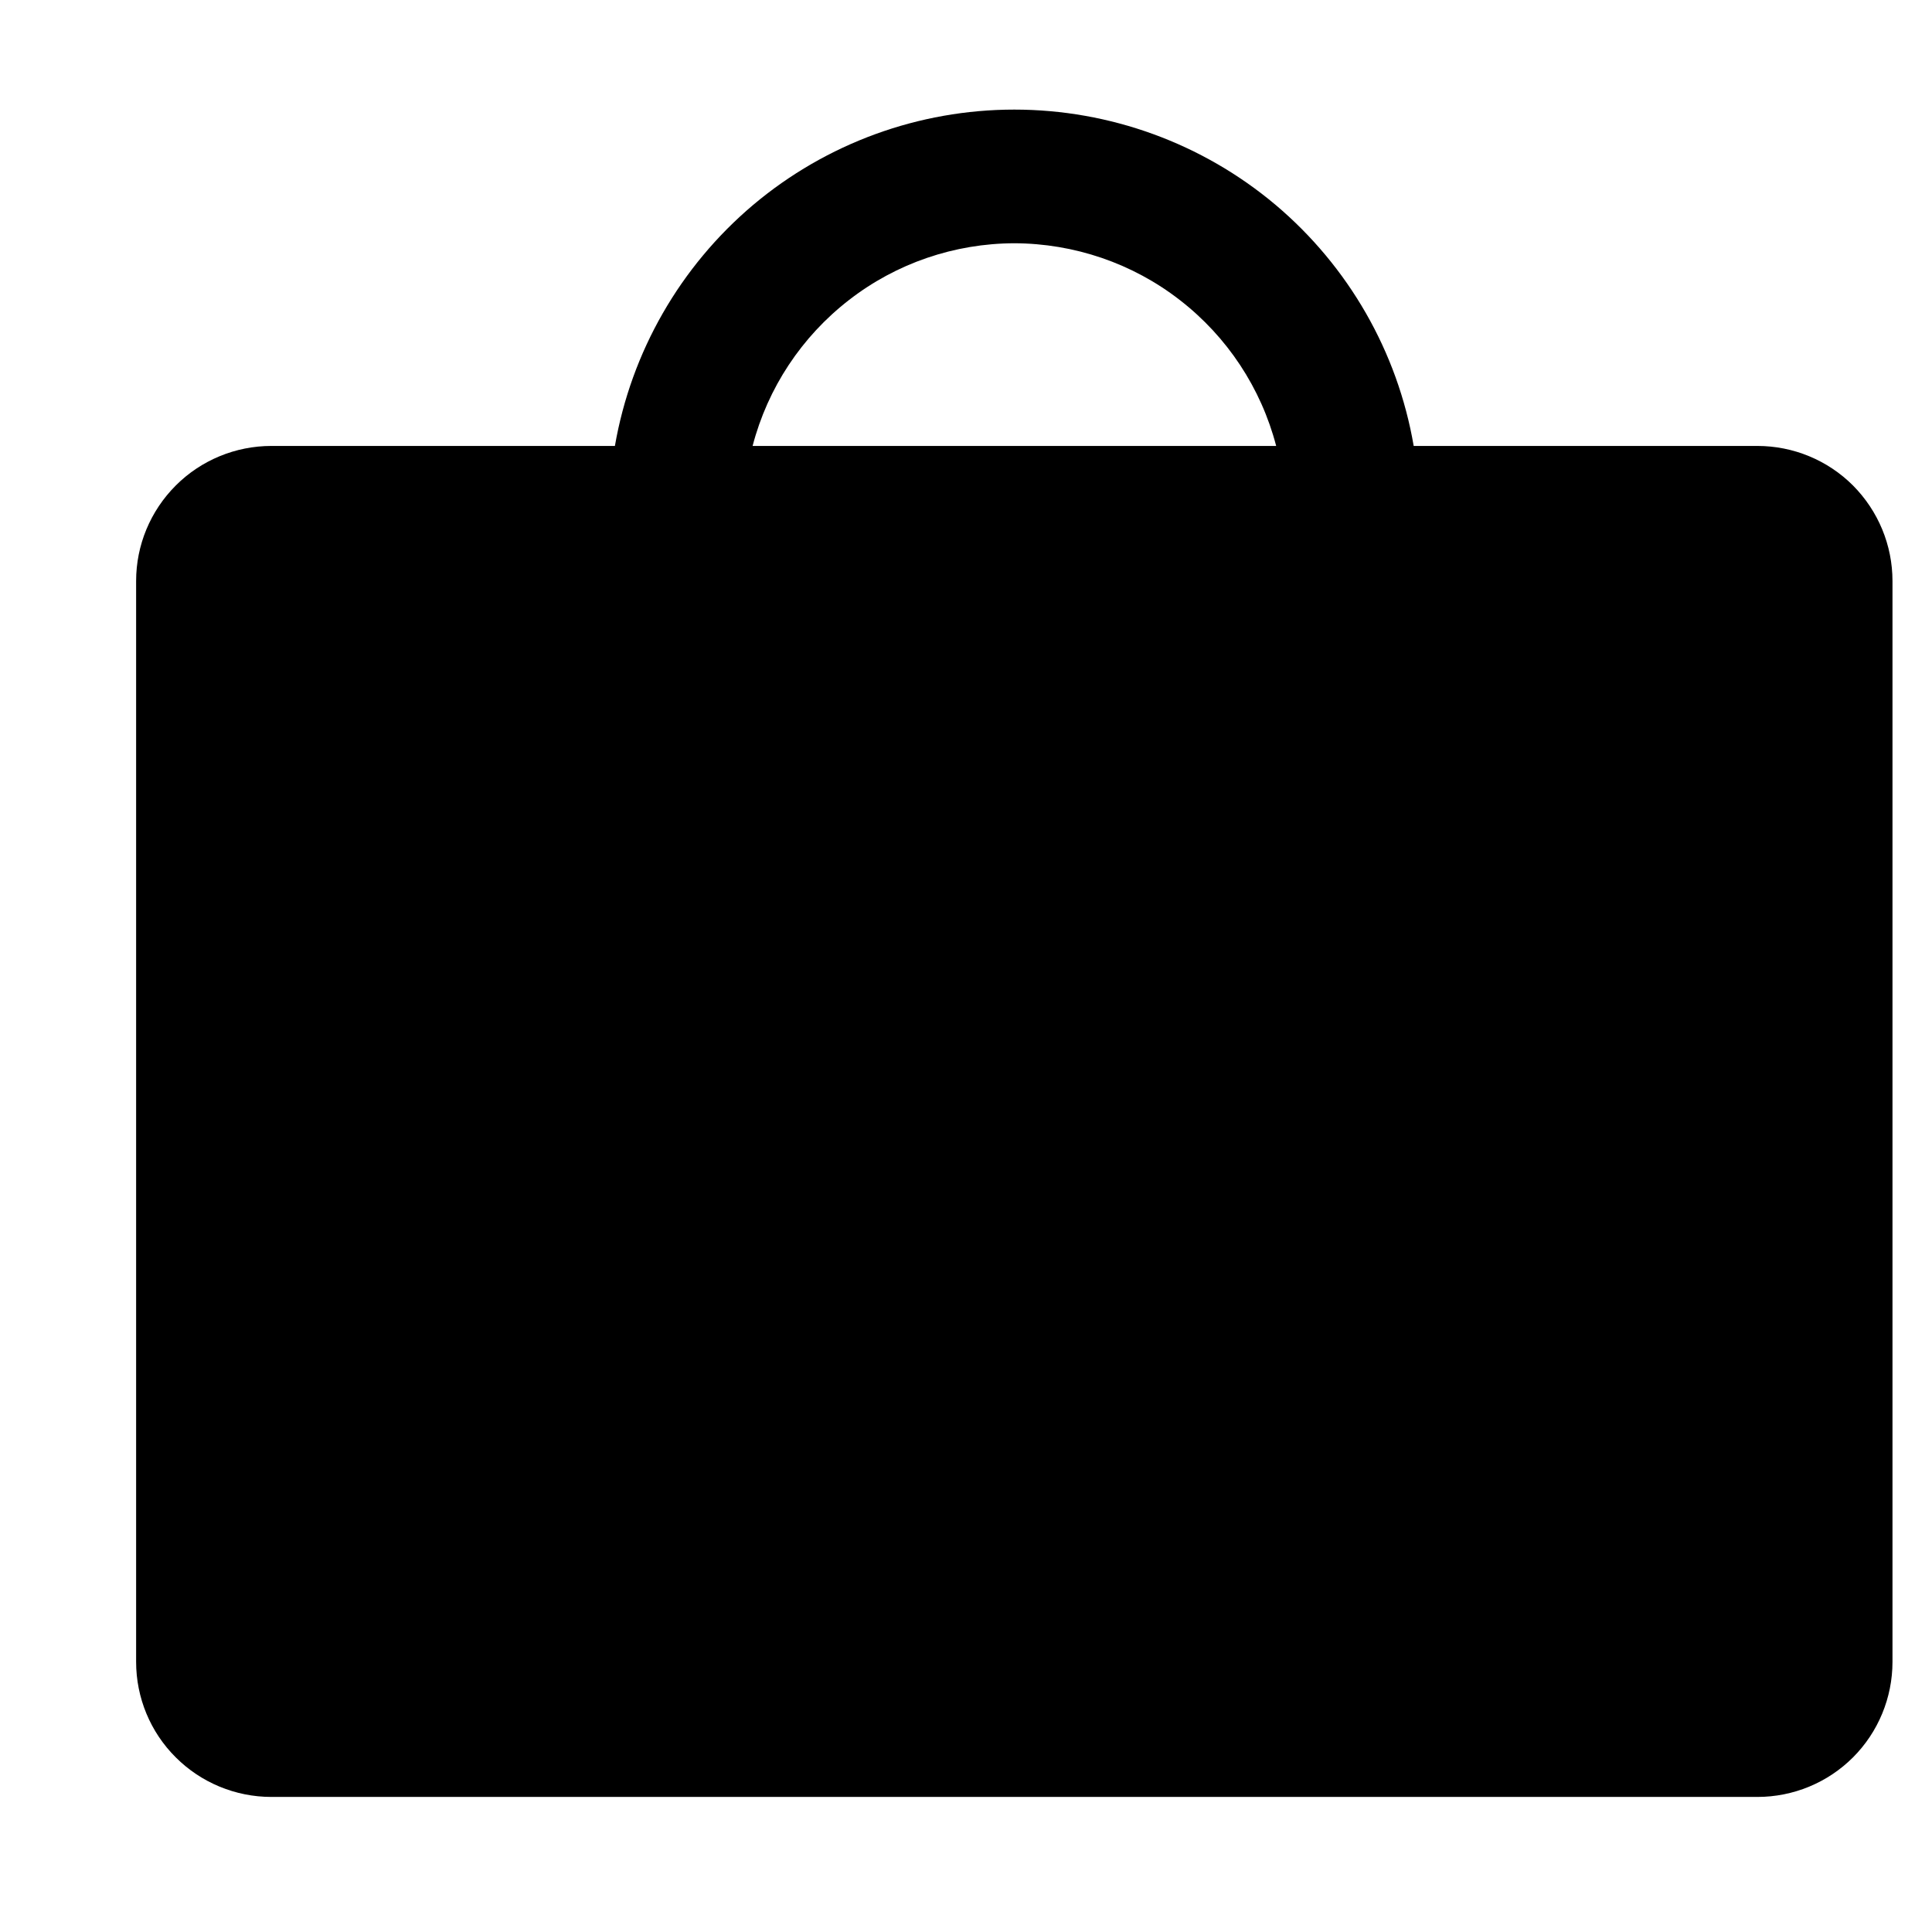 <svg width="11" height="11" viewBox="0 0 11 11" fill="none" xmlns="http://www.w3.org/2000/svg">
<path d="M10.006 2.539H8.049C7.957 2.003 7.678 1.517 7.262 1.166C6.846 0.816 6.319 0.624 5.775 0.624C5.231 0.624 4.705 0.816 4.289 1.166C3.873 1.517 3.594 2.003 3.501 2.539H1.545C1.341 2.539 1.145 2.62 1.001 2.764C0.856 2.909 0.775 3.104 0.775 3.308V9.462C0.775 9.666 0.856 9.862 1.001 10.006C1.145 10.15 1.341 10.231 1.545 10.231H10.006C10.21 10.231 10.406 10.15 10.55 10.006C10.694 9.862 10.775 9.666 10.775 9.462V3.308C10.775 3.104 10.694 2.909 10.55 2.764C10.406 2.62 10.21 2.539 10.006 2.539V2.539ZM5.775 1.385C6.116 1.386 6.448 1.499 6.717 1.708C6.987 1.917 7.18 2.209 7.266 2.539H4.285C4.371 2.209 4.564 1.917 4.834 1.708C5.103 1.499 5.434 1.386 5.775 1.385V1.385Z" fill="currentColor"/>
</svg>
